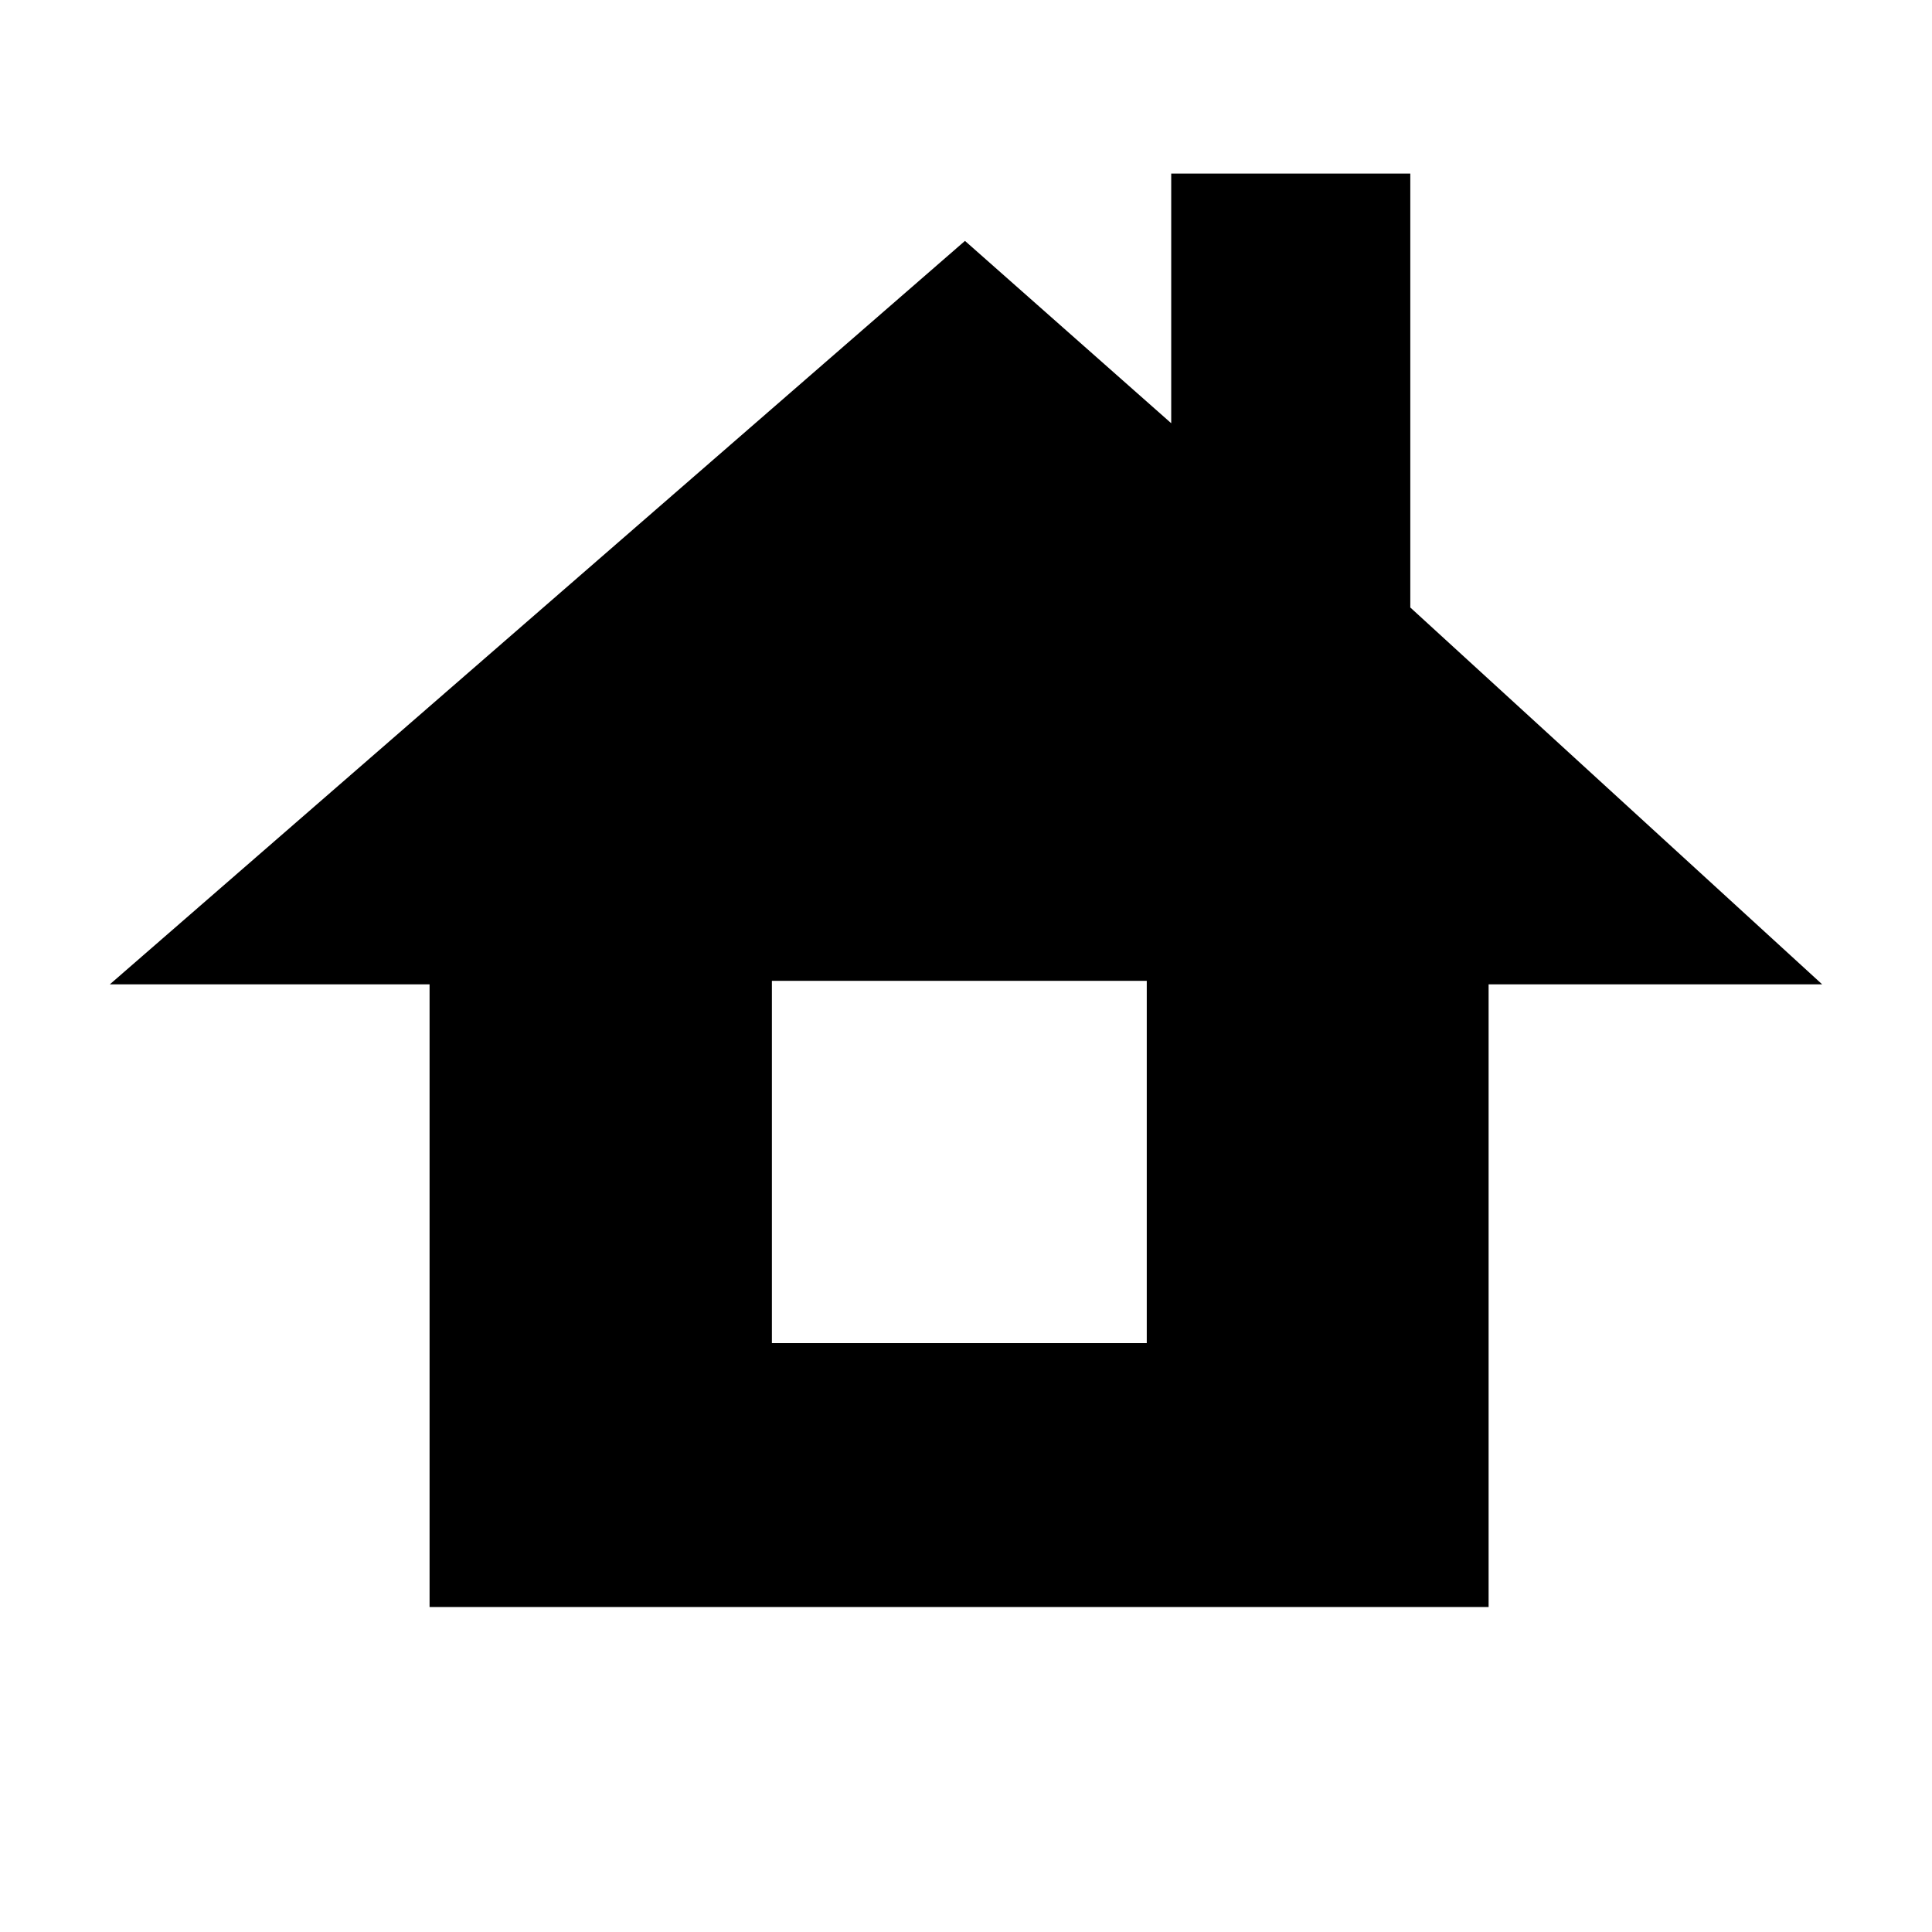 <svg version="1.1" viewBox="0 0 32 32" xmlns="http://www.w3.org/2000/svg">
  <path d="m24.657 26.617h-17.542v-10.313h-5.296l14.164-12.314 3.416 3.02v-4.135h3.96v7.187l6.822 6.242h-5.525v10.31zm-11.872-10.371v6h6.209v-6z"/>
</svg>

